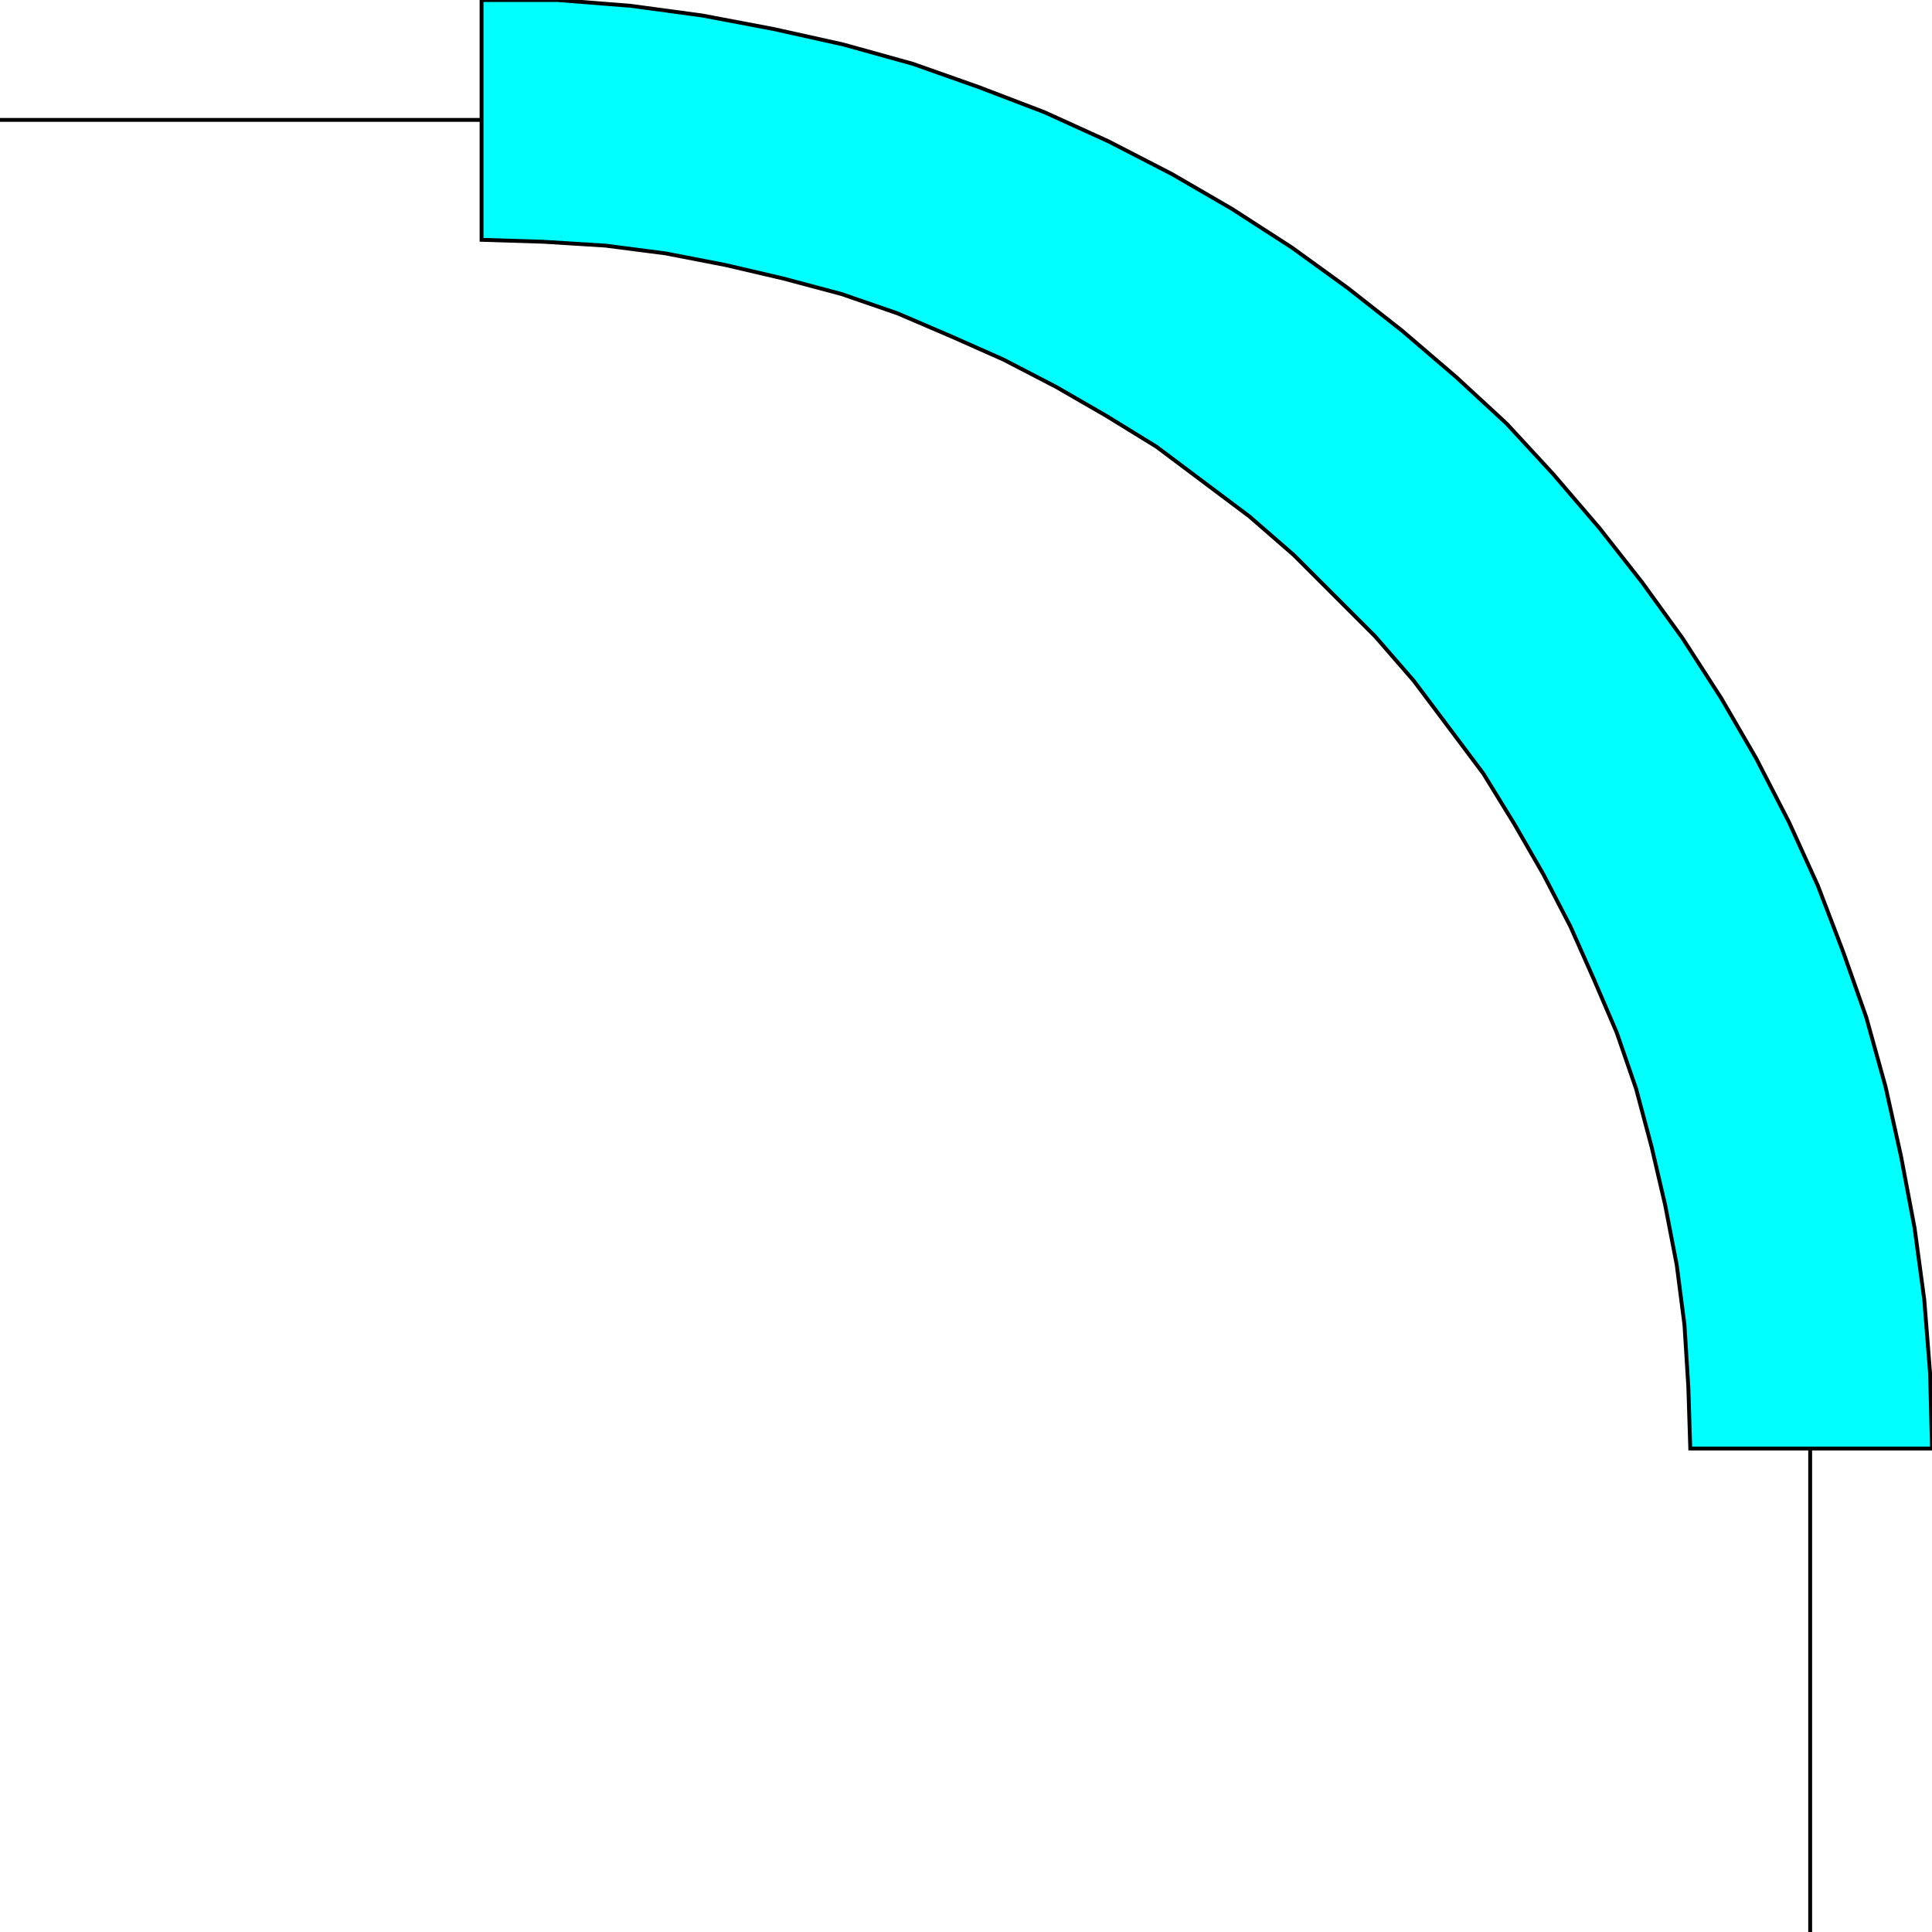 <svg width="150" height="150" viewBox="0 0 150 150" fill="none" xmlns="http://www.w3.org/2000/svg">
<g clip-path="url(#clip0_2109_163119)">
<path d="M150 112.462H131.232L131.081 107.658L130.781 102.853L130.18 98.198L129.28 93.543L128.229 89.039L127.027 84.534L125.526 80.18L123.724 75.976L121.922 71.922L119.82 67.868L117.568 63.964L115.165 60.06L112.463 56.456L109.76 52.853L106.757 49.399L103.604 46.246L100.451 43.093L96.997 40.09L93.394 37.387L89.79 34.685L85.886 32.282L81.982 30.03L77.928 27.928L73.874 26.126L69.67 24.324L65.316 22.823L60.811 21.622L56.307 20.571L51.652 19.67L46.997 19.069L42.193 18.769L37.388 18.619V0H43.244L48.949 0.45L54.505 1.201L60.06 2.252L65.466 3.453L70.871 4.955L75.976 6.757L81.081 8.709L86.036 10.961L90.991 13.514L95.646 16.216L100.301 19.219L104.655 22.372L108.859 25.676L113.063 29.279L116.967 32.883L120.571 36.787L124.174 40.991L127.478 45.195L130.631 49.55L133.634 54.204L136.337 58.859L138.889 63.814L141.141 68.769L143.093 73.874L144.895 78.979L146.397 84.384L147.598 89.79L148.649 95.345L149.4 100.901L149.85 106.607L150 112.462Z" fill="#00FFFF" stroke="black" stroke-width="0.3"/>
<path d="M37.387 9.309H0" stroke="black" stroke-width="0.3"/>
<path d="M140.541 112.463V150" stroke="black" stroke-width="0.3"/>
</g>
<defs>
<clipPath id="clip0_2109_163119">
<rect width="150" height="150" fill="white"/>
</clipPath>
</defs>
</svg>
